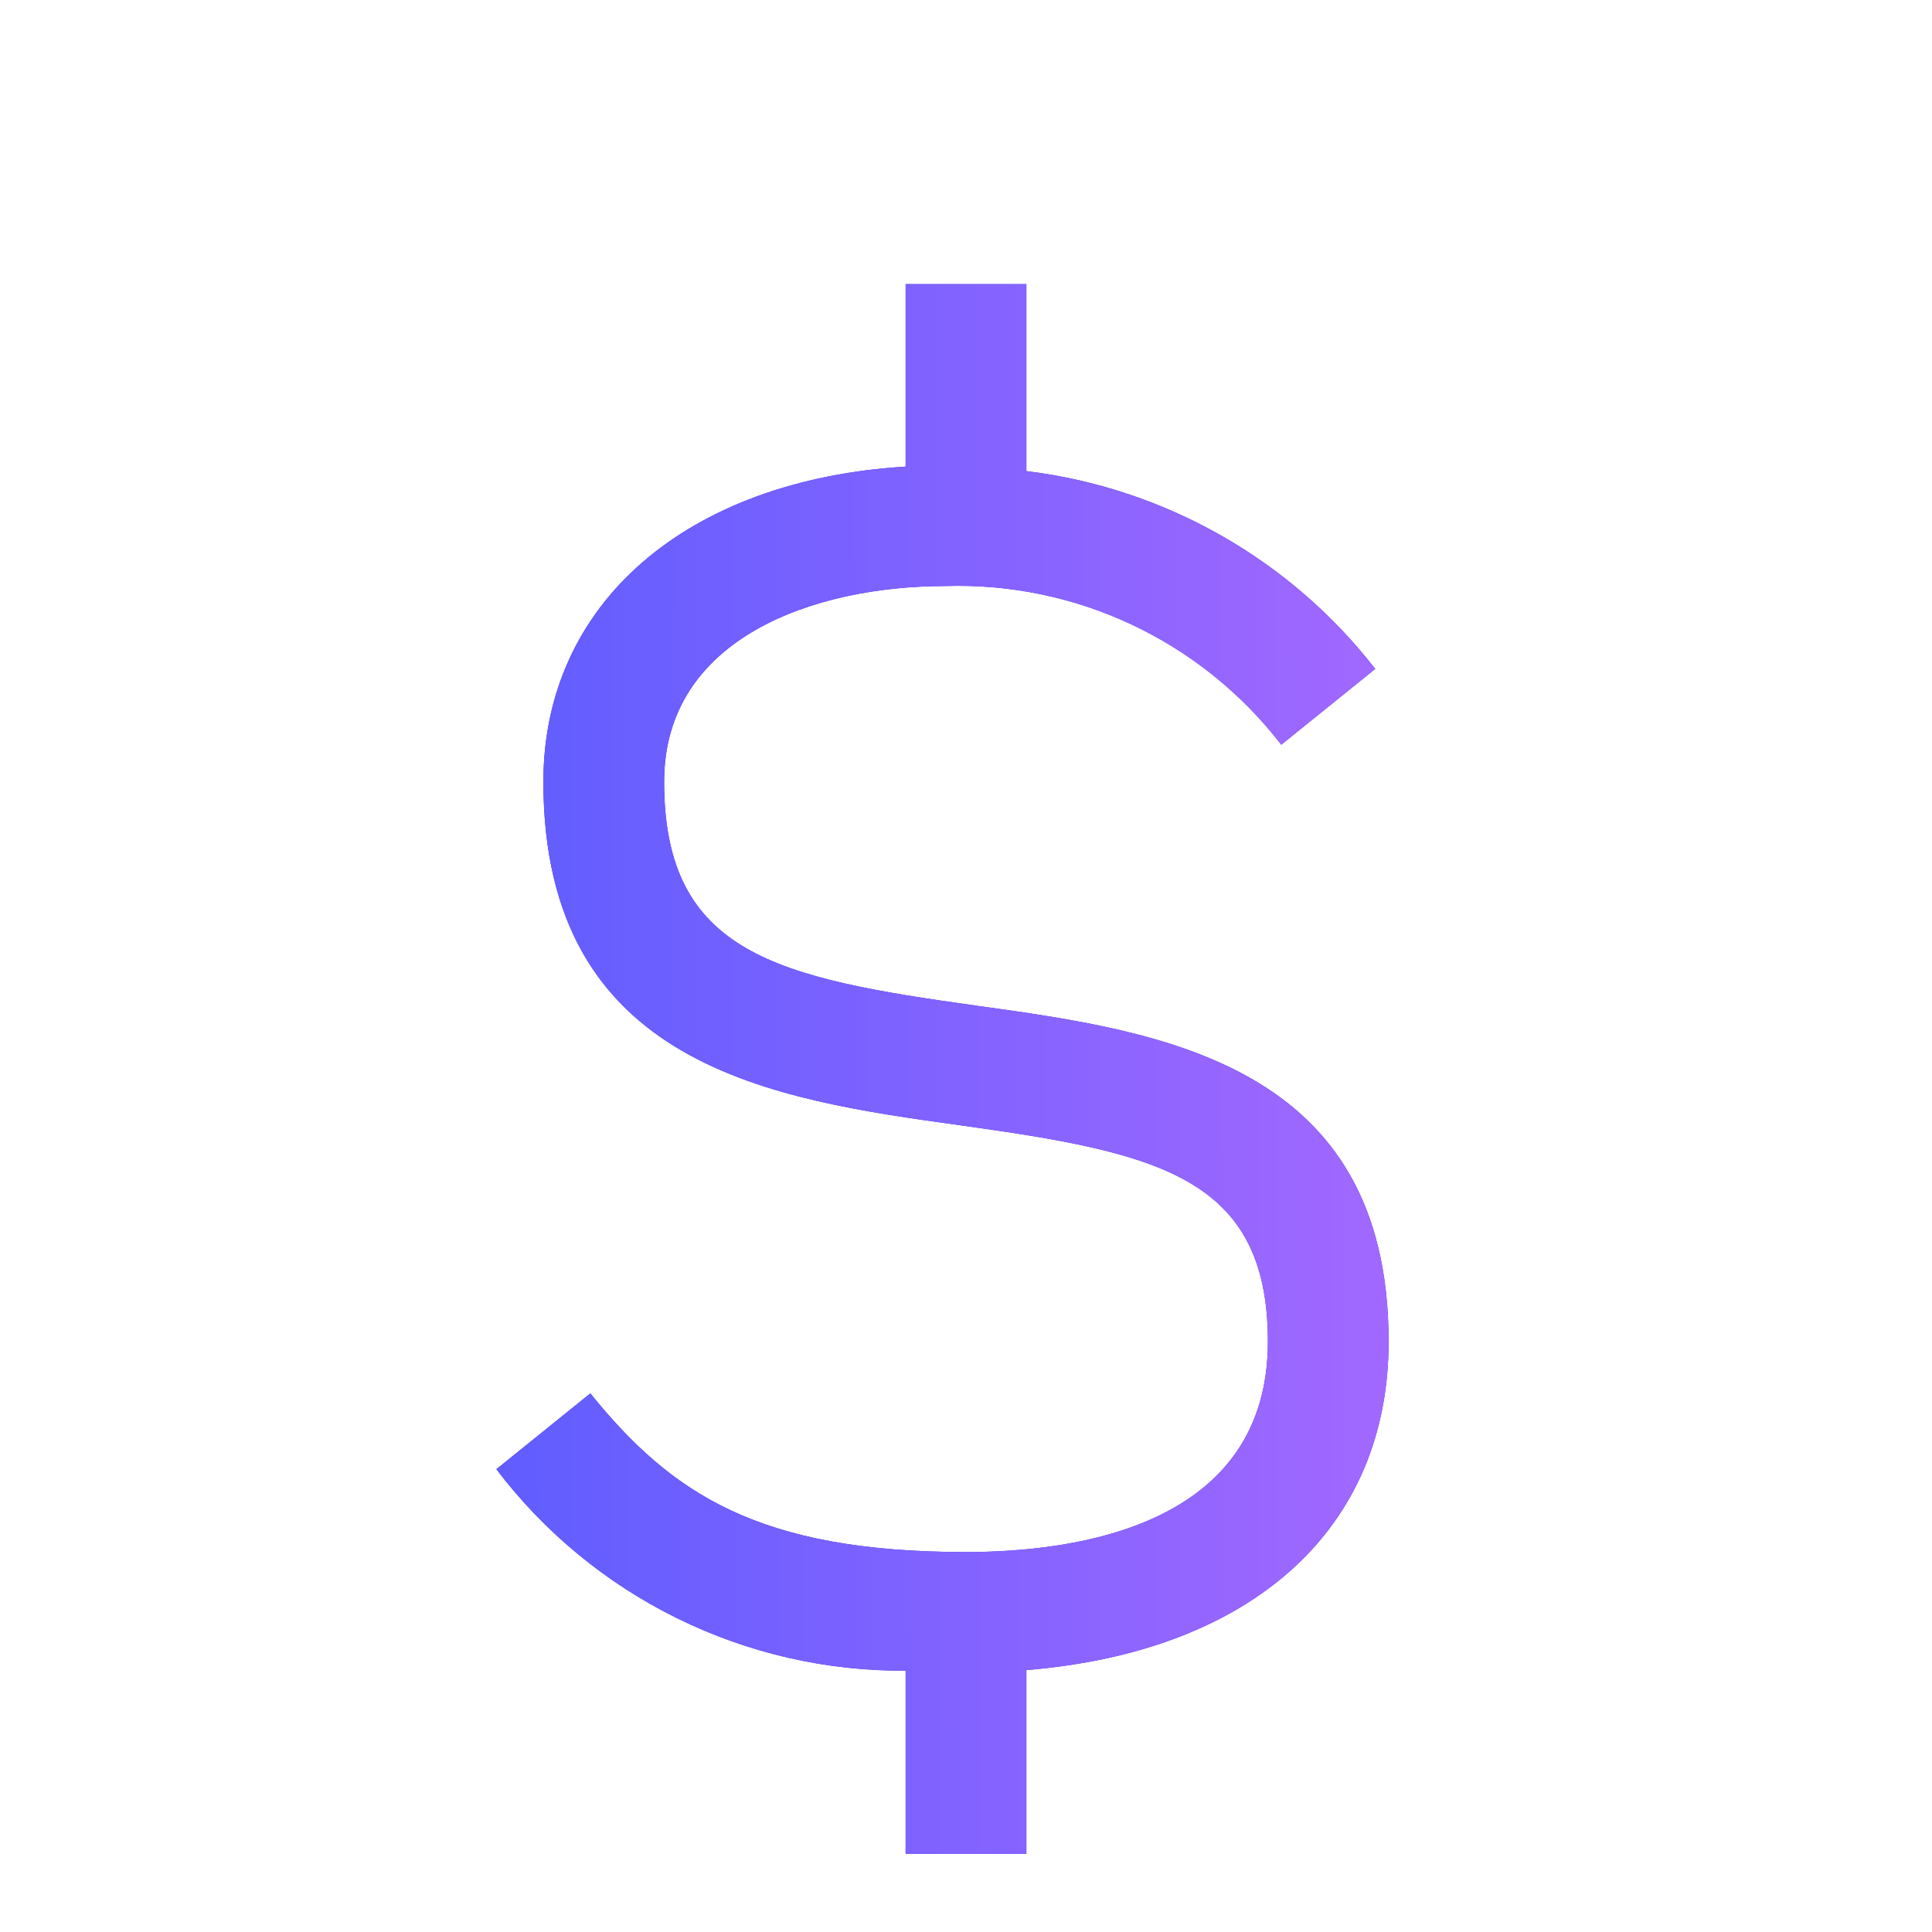 <svg xmlns="http://www.w3.org/2000/svg" width="75" height="75" viewBox="0 0 75 75" fill="none">
  <g clip-path="url(#clip0_343_59)">
    <g filter="url(#filter0_d_343_59)">
      <path d="M53.906 48.082C53.906 37.265 45.047 36.033 37.929 35.044C30.171 33.964 25.781 33.028 25.781 26.349C25.781 20.74 31.657 18.75 36.689 18.75C39.196 18.669 41.687 19.185 43.956 20.256C46.225 21.327 48.207 22.922 49.739 24.909L53.386 21.966C51.746 19.857 49.705 18.093 47.381 16.775C45.057 15.458 42.496 14.612 39.844 14.288V7.031H35.156V14.114C26.683 14.628 21.094 19.411 21.094 26.348C21.094 37.434 30.07 38.683 37.283 39.684C44.906 40.746 49.219 41.659 49.219 48.082C49.219 55.189 41.877 56.25 37.5 56.25C29.462 56.25 26.067 53.991 22.917 50.091L19.27 53.034C21.128 55.483 23.531 57.464 26.289 58.822C29.047 60.179 32.083 60.876 35.156 60.855V67.969H39.844V60.832C48.576 60.119 53.906 55.378 53.906 48.082Z" fill="#3E20E4"/>
      <path d="M53.906 48.082C53.906 37.265 45.047 36.033 37.929 35.044C30.171 33.964 25.781 33.028 25.781 26.349C25.781 20.74 31.657 18.75 36.689 18.75C39.196 18.669 41.687 19.185 43.956 20.256C46.225 21.327 48.207 22.922 49.739 24.909L53.386 21.966C51.746 19.857 49.705 18.093 47.381 16.775C45.057 15.458 42.496 14.612 39.844 14.288V7.031H35.156V14.114C26.683 14.628 21.094 19.411 21.094 26.348C21.094 37.434 30.07 38.683 37.283 39.684C44.906 40.746 49.219 41.659 49.219 48.082C49.219 55.189 41.877 56.25 37.5 56.25C29.462 56.25 26.067 53.991 22.917 50.091L19.27 53.034C21.128 55.483 23.531 57.464 26.289 58.822C29.047 60.179 32.083 60.876 35.156 60.855V67.969H39.844V60.832C48.576 60.119 53.906 55.378 53.906 48.082Z" fill="url(#paint0_linear_343_59)"/>
    </g>
  </g>
  <defs>
    <filter id="filter0_d_343_59" x="15.27" y="7.031" width="42.636" height="68.938" filterUnits="userSpaceOnUse" color-interpolation-filters="sRGB">
      <feFlood flood-opacity="0" result="BackgroundImageFix"/>
      <feColorMatrix in="SourceAlpha" type="matrix" values="0 0 0 0 0 0 0 0 0 0 0 0 0 0 0 0 0 0 127 0" result="hardAlpha"/>
      <feOffset dy="4"/>
      <feGaussianBlur stdDeviation="2"/>
      <feComposite in2="hardAlpha" operator="out"/>
      <feColorMatrix type="matrix" values="0 0 0 0 0 0 0 0 0 0 0 0 0 0 0 0 0 0 0.25 0"/>
      <feBlend mode="normal" in2="BackgroundImageFix" result="effect1_dropShadow_343_59"/>
      <feBlend mode="normal" in="SourceGraphic" in2="effect1_dropShadow_343_59" result="shape"/>
    </filter>
    <linearGradient id="paint0_linear_343_59" x1="19.27" y1="39.328" x2="53.495" y2="39.234" gradientUnits="userSpaceOnUse">
      <stop stop-color="#605DFF"/>
      <stop offset="1" stop-color="#A168FF"/>
    </linearGradient>
    <clipPath id="clip0_343_59">
      <rect width="75" height="75" fill="white"/>
    </clipPath>
  </defs>
</svg>